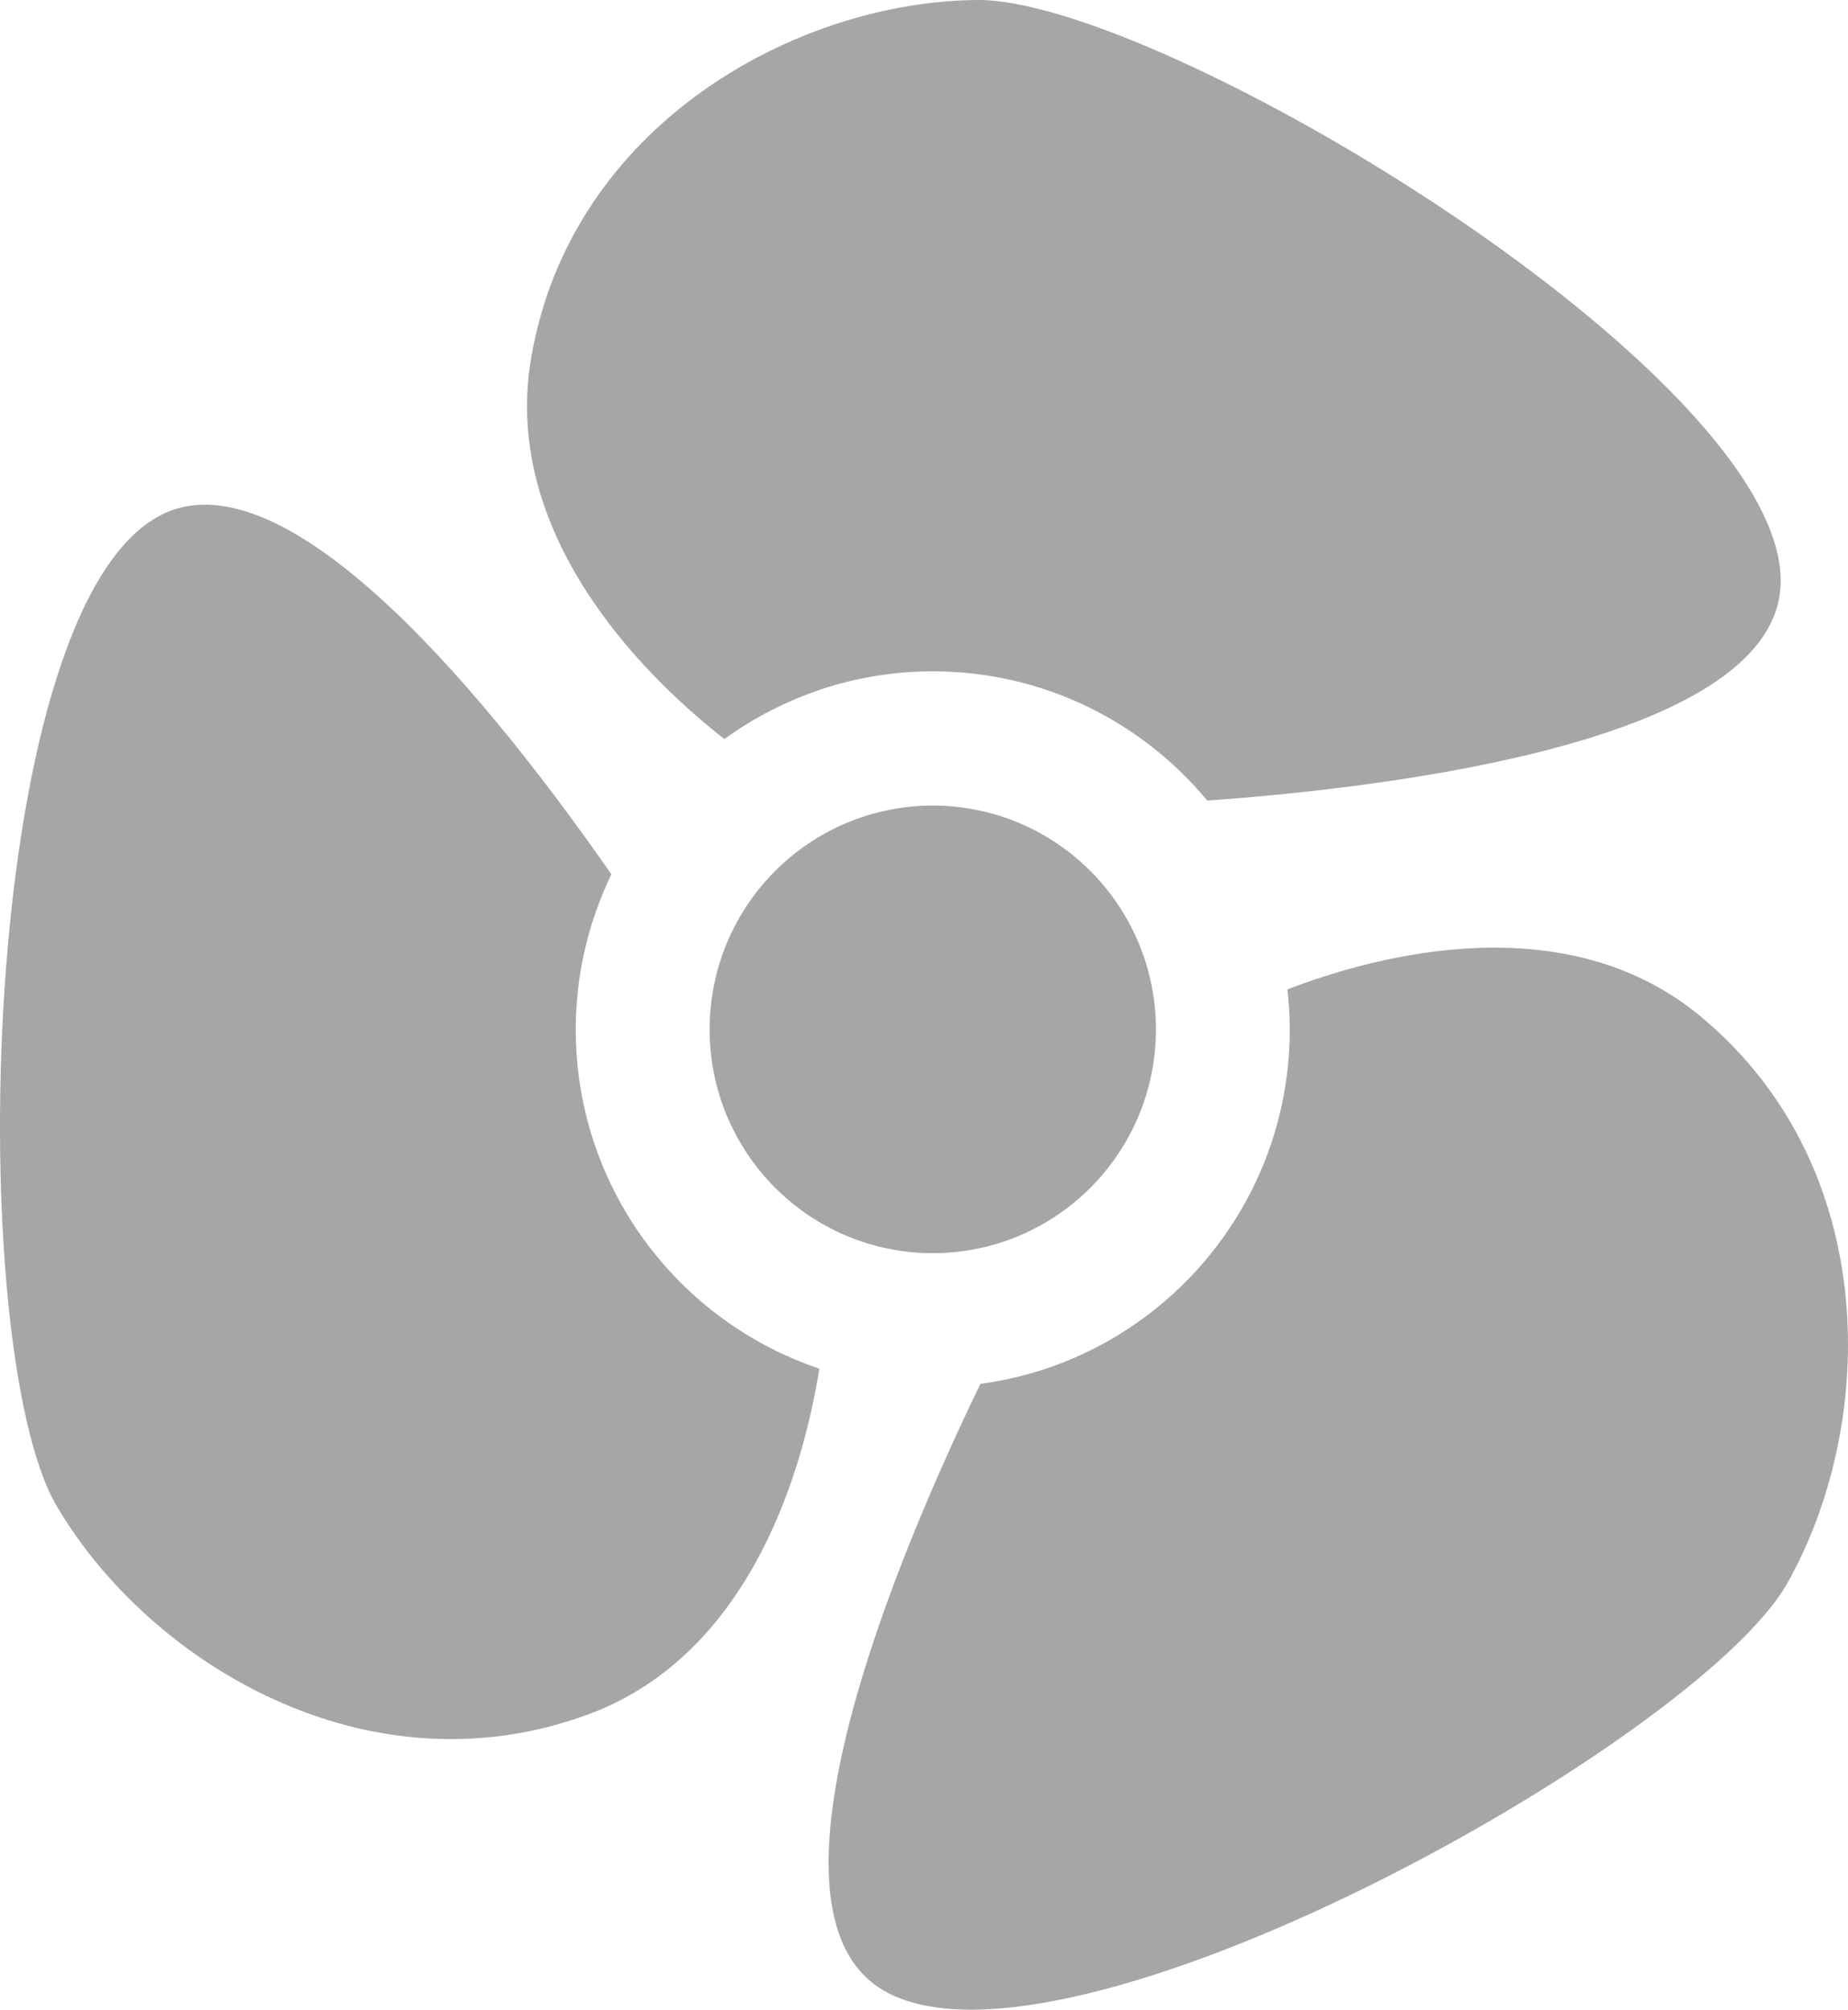 <?xml version="1.0" encoding="iso-8859-1"?>
<!-- Generator: Adobe Illustrator 18.0.0, SVG Export Plug-In . SVG Version: 6.00 Build 0)  -->
<!DOCTYPE svg PUBLIC "-//W3C//DTD SVG 1.1//EN" "http://www.w3.org/Graphics/SVG/1.1/DTD/svg11.dtd">
<svg version="1.1" id="&#x421;&#x43B;&#x43E;&#x439;_1"
	 xmlns="http://www.w3.org/2000/svg" xmlns:xlink="http://www.w3.org/1999/xlink" x="0px" y="0px" viewBox="0 0 257.261 279.752"
	 style="enable-background:new 0 0 257.261 279.752;" xml:space="preserve">
<path style="fill-rule:evenodd;clip-rule:evenodd;fill:#A6A6A6;" d="M168.068,111.443c-9.116-10.989-22.849-17.991-38.217-17.991
	c-10.839,0-20.836,3.519-29.004,9.425C91.453,95.56,69.565,75.479,73.94,49.841c5.535-32.44,36.854-49.648,62.124-49.841
	c25.27-0.193,112.096,51.932,111.823,80.991C247.678,103.122,193.779,109.606,168.068,111.443z M80.152,143.293
	c0,21.981,14.207,40.601,33.901,47.226c-2.018,12.763-8.952,39.521-32.09,48.1c-30.782,11.413-61.301-7.183-74.103-29.034
	C-4.941,187.735-3.342,86.264,21.89,71.972C39.871,61.786,69.538,99.3,85.108,121.706C81.965,128.245,80.152,135.548,80.152,143.293
	z M98.789,143.293c0-17.204,13.907-31.151,31.062-31.151s31.062,13.947,31.062,31.151c0,17.204-13.907,31.15-31.062,31.15
	S98.789,160.497,98.789,143.293z M179.55,143.293c0-1.884-0.125-3.737-0.328-5.567c12.027-4.629,38.608-11.992,57.59,3.817
	c25.247,21.027,24.447,56.831,11.979,78.875c-12.469,22.043-100.894,71.389-125.852,56.622c-18.98-11.23,2.264-61.111,13.546-84.402
	C160.788,189.38,179.55,168.558,179.55,143.293z"/>
</svg>
